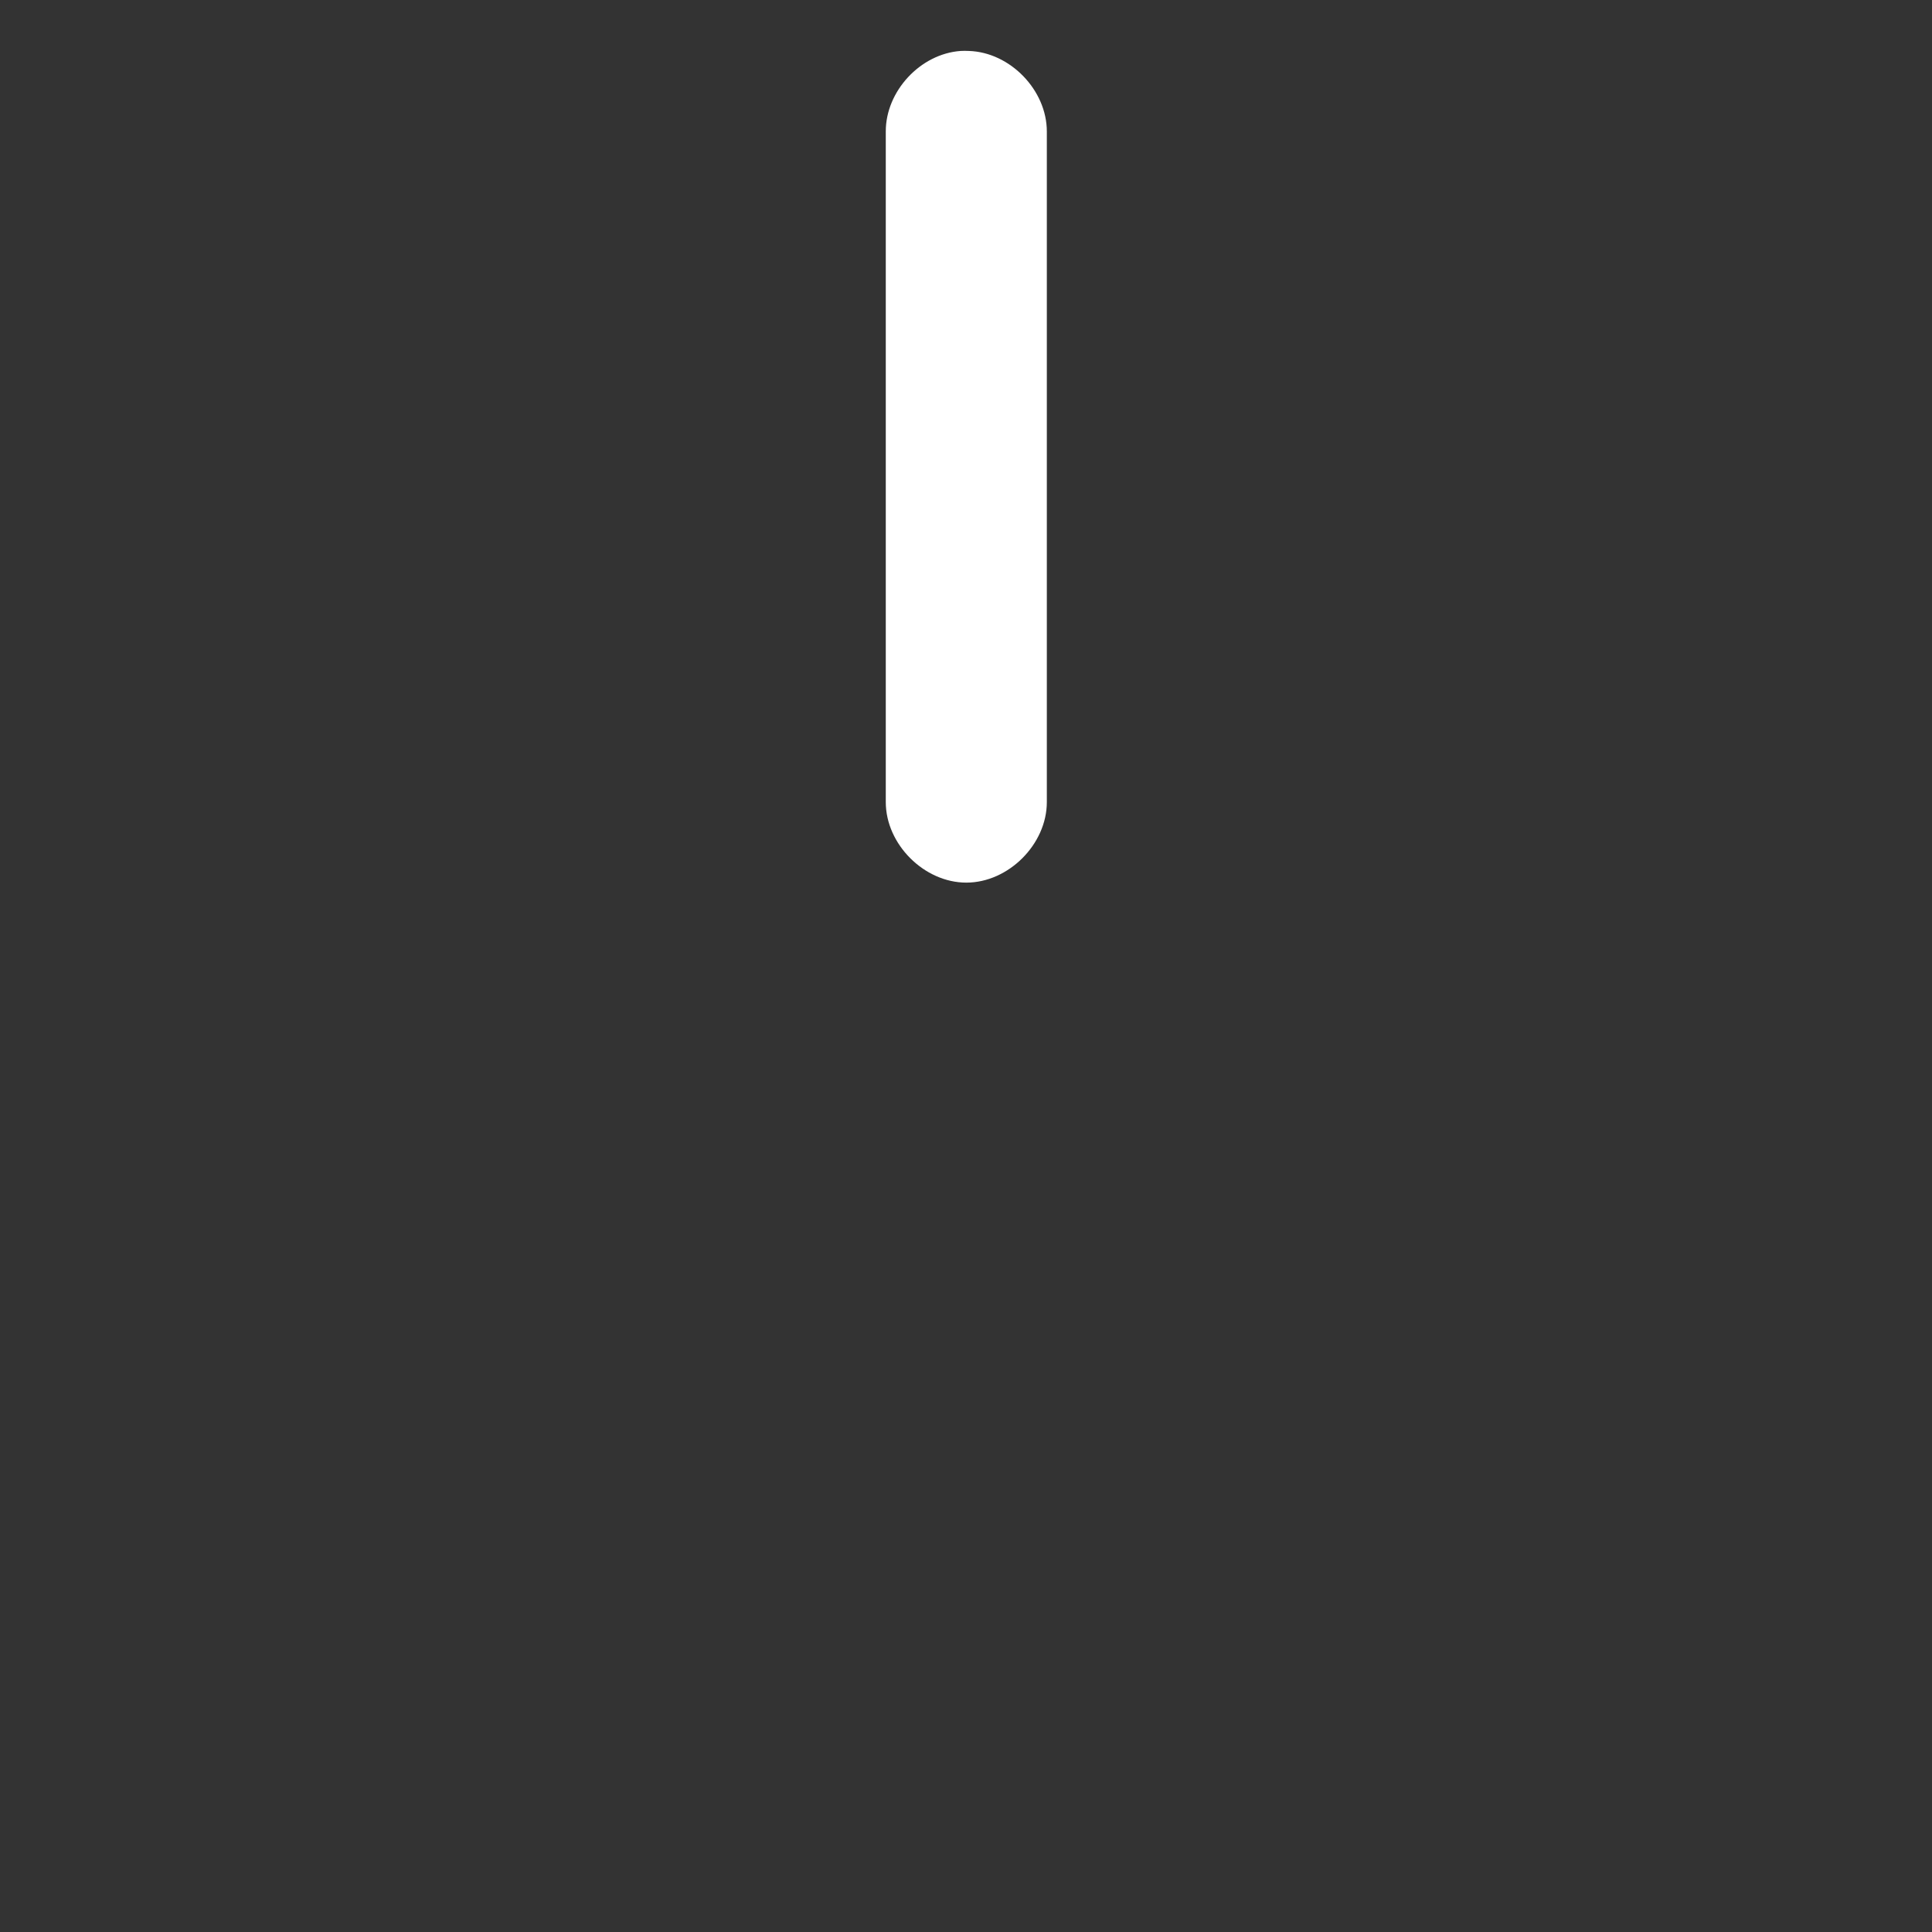 <?xml version="1.0" encoding="UTF-8" standalone="no"?>
<!-- Created with Inkscape (http://www.inkscape.org/) -->

<svg
   xmlns:dc="http://purl.org/dc/elements/1.1/"
   xmlns:cc="http://creativecommons.org/ns#"
   xmlns:rdf="http://www.w3.org/1999/02/22-rdf-syntax-ns#"
   xmlns:svg="http://www.w3.org/2000/svg"
   xmlns="http://www.w3.org/2000/svg"
   xmlns:sodipodi="http://sodipodi.sourceforge.net/DTD/sodipodi-0.dtd"
   xmlns:inkscape="http://www.inkscape.org/namespaces/inkscape"
   version="1.1"
   width="50"
   height="50"
   id="svg2"
   style="enable-background:new"
   inkscape:version="0.48.4 r9939"
   sodipodi:docname="spinnyMini_indicator.svg">
  <rect width="100%" height="100%" fill="#333333" stroke="none"/>
  <sodipodi:namedview
     pagecolor="#ffffff"
     bordercolor="#666666"
     borderopacity="1"
     objecttolerance="10"
     gridtolerance="10"
     guidetolerance="10"
     inkscape:pageopacity="0"
     inkscape:pageshadow="2"
     inkscape:window-width="1366"
     inkscape:window-height="746"
     id="namedview26"
     showgrid="false"
     inkscape:snap-page="true"
     inkscape:snap-bbox="true"
     inkscape:zoom="2.4583333"
     inkscape:cx="48"
     inkscape:cy="48"
     inkscape:window-x="0"
     inkscape:window-y="0"
     inkscape:window-maximized="1"
     inkscape:current-layer="svg2" />
  <defs
     id="defs4">
    <linearGradient
       id="linearGradient3861">
      <stop
         id="stop3863"
         style="stop-color:#eece33;stop-opacity:1"
         offset="0" />
      <stop
         id="stop3865"
         style="stop-color:#eece33;stop-opacity:0"
         offset="1" />
    </linearGradient>
    <linearGradient
       id="linearGradient3851">
      <stop
         id="stop3853"
         style="stop-color:#eece33;stop-opacity:1"
         offset="0" />
      <stop
         id="stop3855"
         style="stop-color:#eece33;stop-opacity:0"
         offset="1" />
    </linearGradient>
    <linearGradient
       id="linearGradient3851-7">
      <stop
         id="stop3853-0"
         style="stop-color:#eece33;stop-opacity:1"
         offset="0" />
      <stop
         id="stop3855-9"
         style="stop-color:#eece33;stop-opacity:0"
         offset="1" />
    </linearGradient>
    <linearGradient
       id="linearGradient3861-9">
      <stop
         id="stop3863-1"
         style="stop-color:#eece33;stop-opacity:1"
         offset="0" />
      <stop
         id="stop3865-2"
         style="stop-color:#eece33;stop-opacity:0"
         offset="1" />
    </linearGradient>
  </defs>
  <g
     id="layer6"
     style="display:none"
     transform="translate(0,-46)">
    <rect
       width="96"
       height="96"
       x="-4.2632564e-14"
       y="-2.7171737e-15"
       id="rect3003"
       style="fill:#0f0f0f;fill-opacity:1;fill-rule:nonzero;stroke:none" />
  </g>
  <g
     id="g4080"
     style="display:none"
     transform="translate(0,-46)">
    <path
       d="m 71.071,46.268 a 17.946,11.875 0 1 1 -35.893,0 17.946,11.875 0 1 1 35.893,0 z"
       transform="matrix(1.114,0,0,1.684,-11.204,-29.925)"
       id="path4082"
       style="fill:#bf880f;fill-opacity:1;fill-rule:nonzero;stroke:none"
       inkscape:connector-curvature="0" />
    <path
       d="m 53.033,48.018 a 4.293,4.293 0 1 1 -8.586,0 4.293,4.293 0 1 1 8.586,0 z"
       transform="matrix(0.932,0,0,0.932,2.588,3.261)"
       id="path4084"
       style="fill:#000000;fill-opacity:1;fill-rule:nonzero;stroke:none;display:inline"
       inkscape:connector-curvature="0" />
  </g>
  <g
     id="layer3"
     style="opacity:0.96;display:none"
     transform="translate(0,-46)">
    <path
       d="M 46,3.726 C 45.969,2.834 46.545,1.95 47.937,1.991 49.329,2.033 49.964,2.675 49.984,3.742 L 50,28.158 c 0,0.682 -1.288,1.113 -2.049,1.105 C 47.189,29.255 46.016,28.805 46,28.158 z"
       id="rect3776"
       style="fill:#ffffff;fill-opacity:1;fill-rule:nonzero;stroke:none"
       inkscape:connector-curvature="0" />
  </g>
  <g
     id="layer2"
     style="display:inline"
     transform="scale(0.521,0.521)">
    <path
       d="m 47.719,2.531 c -1.999,0.141 -3.724,1.996 -3.719,4 l 0,33.312 c 0,2.094 1.906,4 4,4 2.094,0 4,-1.906 4,-4 l 0,-33.312 c 10e-4,-2.053 -1.823,-3.936 -3.875,-4 -0.135,-0.007 -0.271,-0.007 -0.406,0 z"
       id="path3830-7-5"
       style="fill:#ffffff;fill-opacity:1;fill-rule:nonzero;stroke:none;display:inline;enable-background:new"
       inkscape:connector-curvature="0" />
  </g>
</svg>
